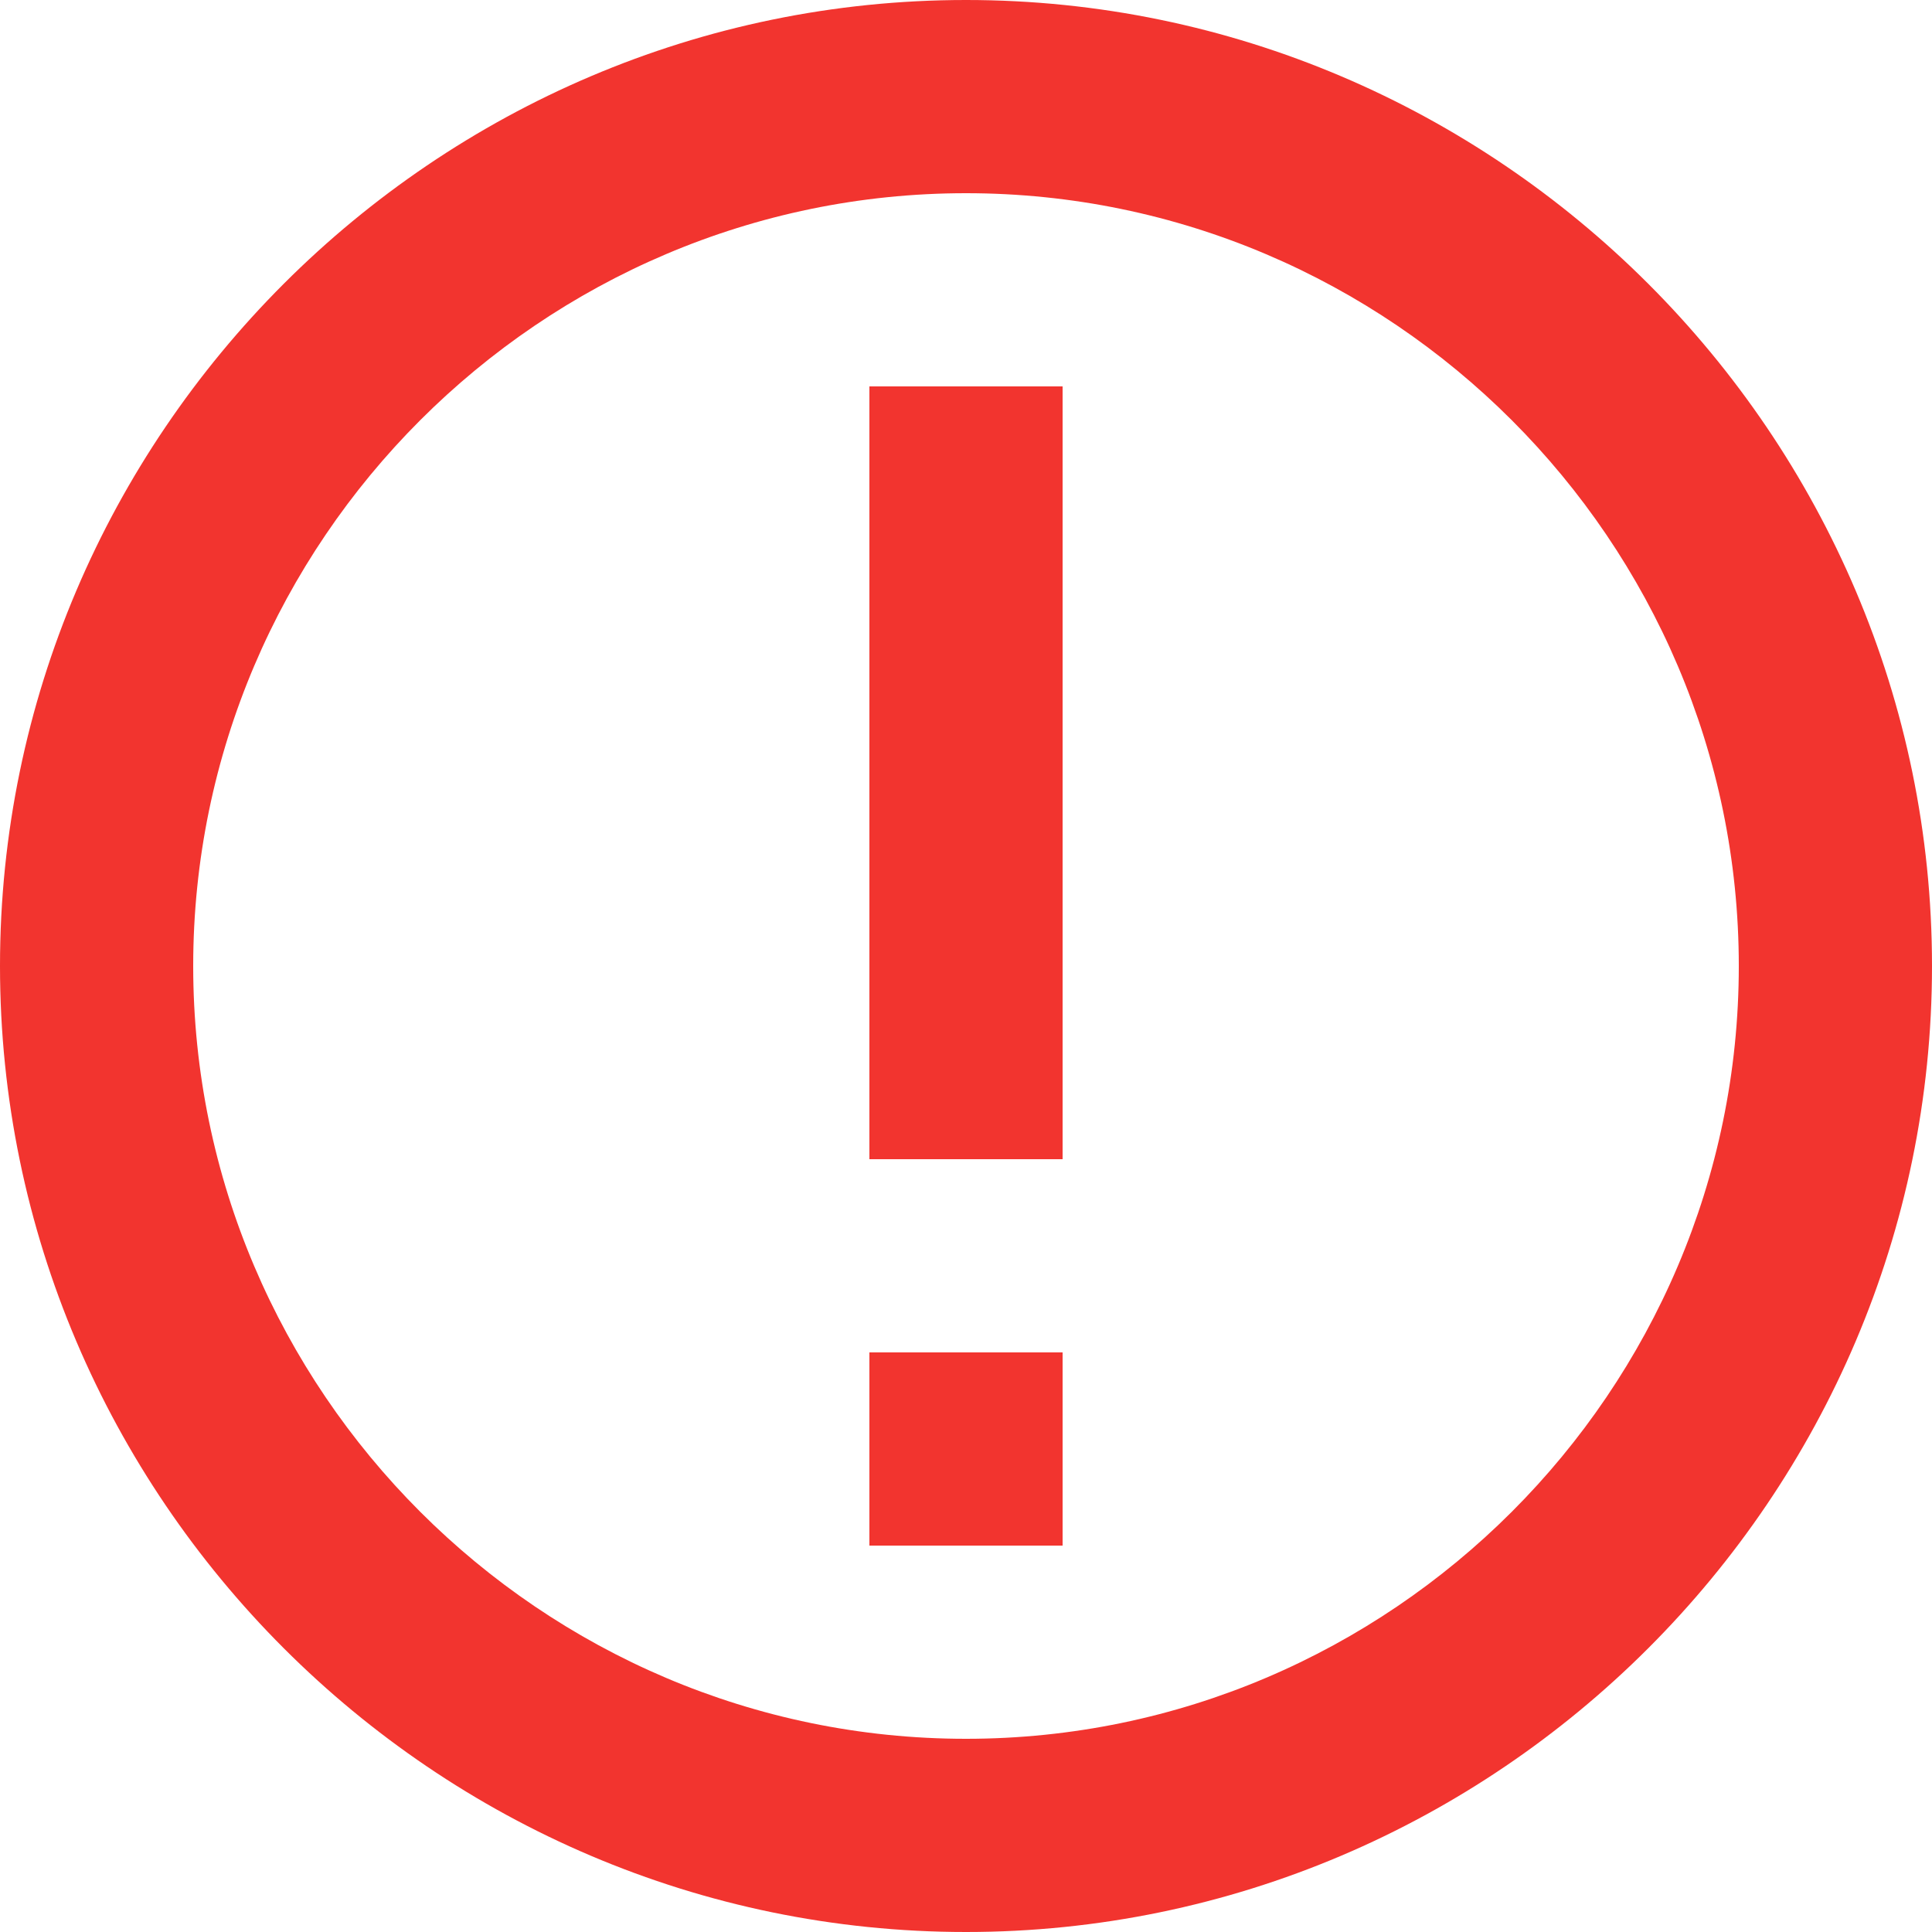 <?xml version="1.0" encoding="UTF-8"?>
<svg width="20px" height="20px" viewBox="0 0 20 20" version="1.1" xmlns="http://www.w3.org/2000/svg" xmlns:xlink="http://www.w3.org/1999/xlink">
    <!-- Generator: sketchtool 61 (101010) - https://sketch.com -->
    <title>6BF3F9A3-C723-47CC-B84C-E0F188F4E7FD</title>
    <desc>Created with sketchtool.</desc>
    <g id="Design-" stroke="none" stroke-width="1" fill="none" fill-rule="evenodd">
        <g id="Social-Alpha/-General/-Notification-Popup" transform="translate(-20, -124)" fill="#F2342F" fill-rule="nonzero">
            <g id="Group-5">
                <g id="Group-3">
                    <g id="Error" transform="translate(20, 124)">
                        <g id="Group">
                            <g id="Group-2" transform="translate(9, 4)">
                                <rect id="Rectangle" x="0" y="0" width="2" height="8"></rect>
                                <rect id="Rectangle" x="0" y="10" width="2" height="2"></rect>
                            </g>
                            <path d="M10,0 C4.5,0 0,4.5 0,10 C0,15.5 4.5,20 10,20 C15.5,20 20,15.5 20,10 C20,4.5 15.5,0 10,0 Z M10,18 C5.6,18 2,14.4 2,10 C2,5.6 5.6,2 10,2 C14.4,2 18,5.6 18,10 C18,14.4 14.4,18 10,18 Z" id="Shape"></path>
                        </g>
                    </g>
                </g>
            </g>
        </g>
    </g>
</svg>